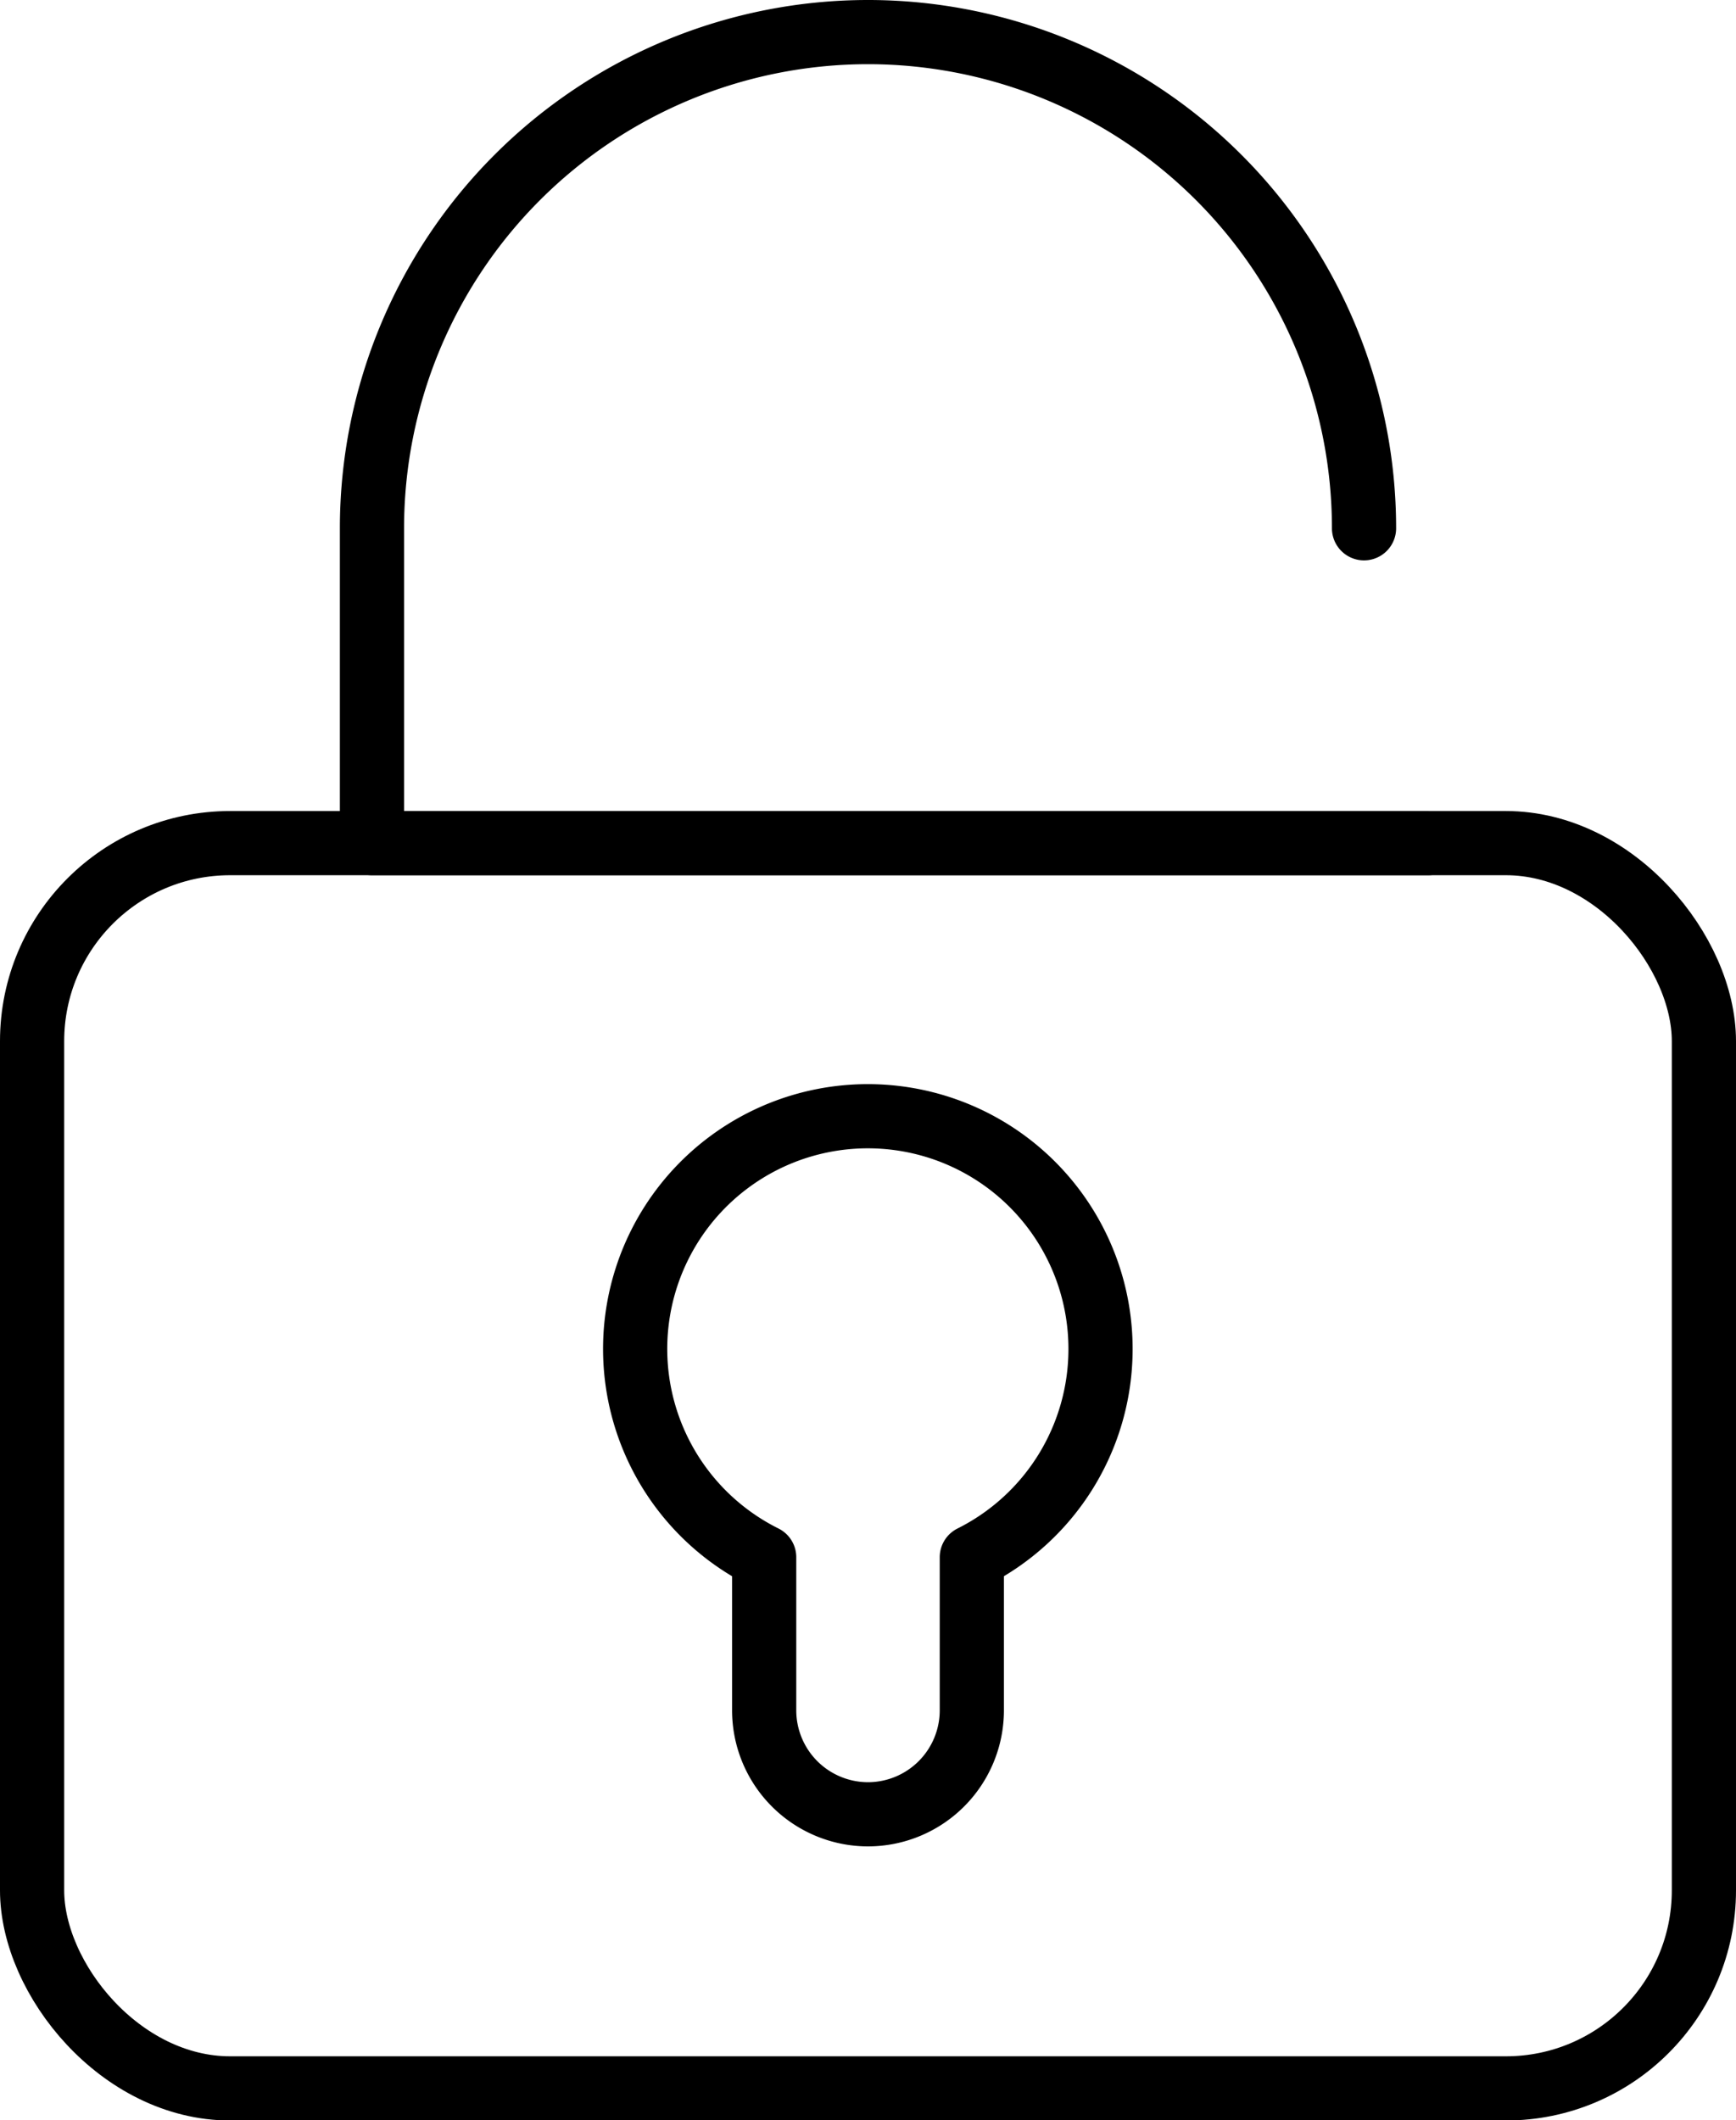 <svg xmlns="http://www.w3.org/2000/svg" viewBox="0 0 54.09 66.06"><defs><style>.cls-1,.cls-2{fill:none;stroke:#000;stroke-linejoin:round;stroke-width:2px;}.cls-2{stroke-linecap:round;}</style></defs><title>Asset 192</title><g id="Layer_2" data-name="Layer 2"><g id="Layer_2-2" data-name="Layer 2"><rect class="cls-1" x="1" y="26.27" width="52.09" height="38.8" rx="6.17"/><path class="cls-1" d="M34.29,42.05a7.25,7.25,0,1,0-10.48,6.47v4.77a3.24,3.24,0,0,0,3.24,3.24h0a3.24,3.24,0,0,0,3.23-3.24V48.52A7.25,7.25,0,0,0,34.29,42.05Z"/><path class="cls-2" d="M42.5,16.46A15.46,15.46,0,0,0,27.05,1h0A15.46,15.46,0,0,0,11.59,16.46v9.81H44.5"/></g></g></svg>
